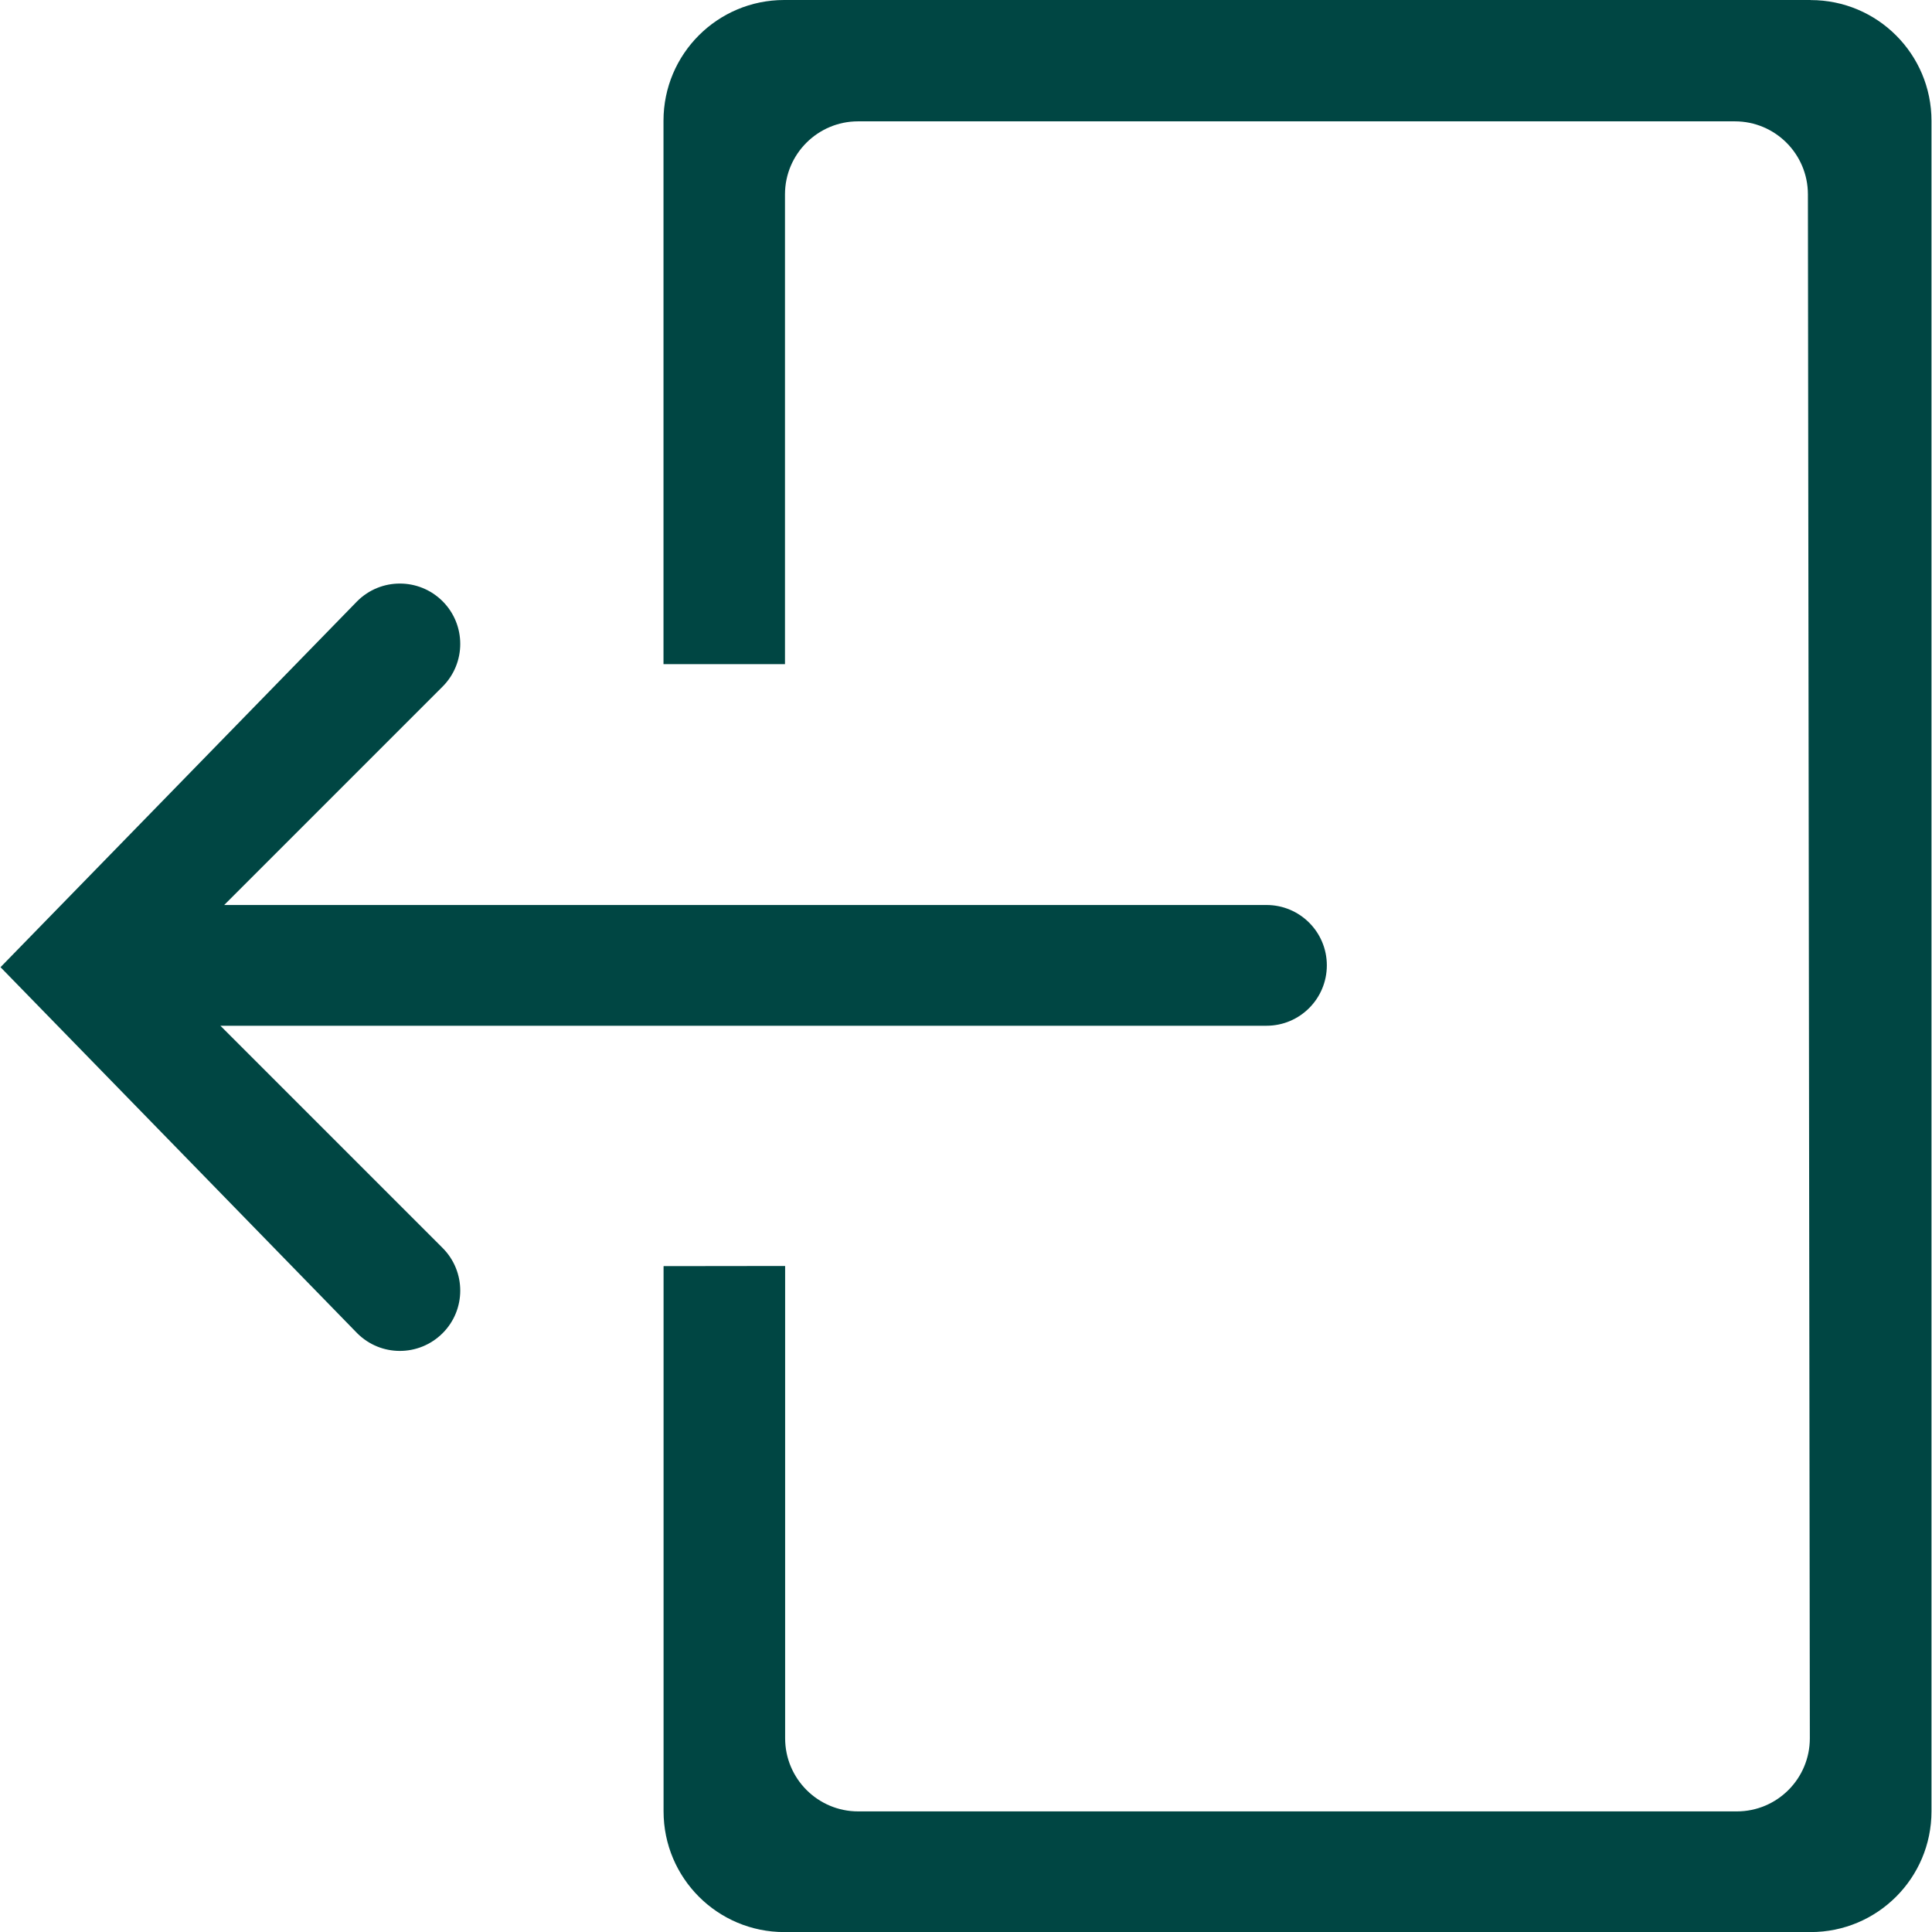 <svg width="26" height="26" viewBox="0 0 26 26" fill="none" xmlns="http://www.w3.org/2000/svg">
<g clip-path="url(#clip0_24_289)">
<path d="M2.966 13.804H17.044C17.493 13.804 17.856 13.44 17.856 12.991C17.856 12.543 17.493 12.179 17.044 12.179H3.017L5.956 9.24C6.273 8.923 6.273 8.408 5.956 8.091C5.638 7.774 5.124 7.774 4.807 8.091L0.007 13.016L4.807 17.942C4.966 18.101 5.173 18.18 5.381 18.18C5.589 18.18 5.796 18.101 5.956 17.942C6.273 17.626 6.273 17.111 5.956 16.794L2.966 13.804ZM24.366 0H10.554C9.656 0 8.929 0.727 8.929 1.625V8.938H10.564V2.616C10.564 2.074 11.005 1.633 11.547 1.633H23.347C23.891 1.633 24.33 2.074 24.33 2.616L24.356 23.393C24.356 23.936 23.917 24.377 23.373 24.377H11.549C11.006 24.377 10.566 23.936 10.566 23.393V17.037L8.93 17.039V24.376C8.93 25.274 9.657 26.001 10.555 26.001H24.367C25.265 26.001 25.993 25.274 25.993 24.376V1.626C25.993 0.728 25.265 0.001 24.368 0.001L24.366 0Z" fill="#004643"/>
</g>
<defs>
<clipPath id="clip0_24_289">
<rect width="26" height="26" fill="white"/>
</clipPath>
</defs>
</svg>

